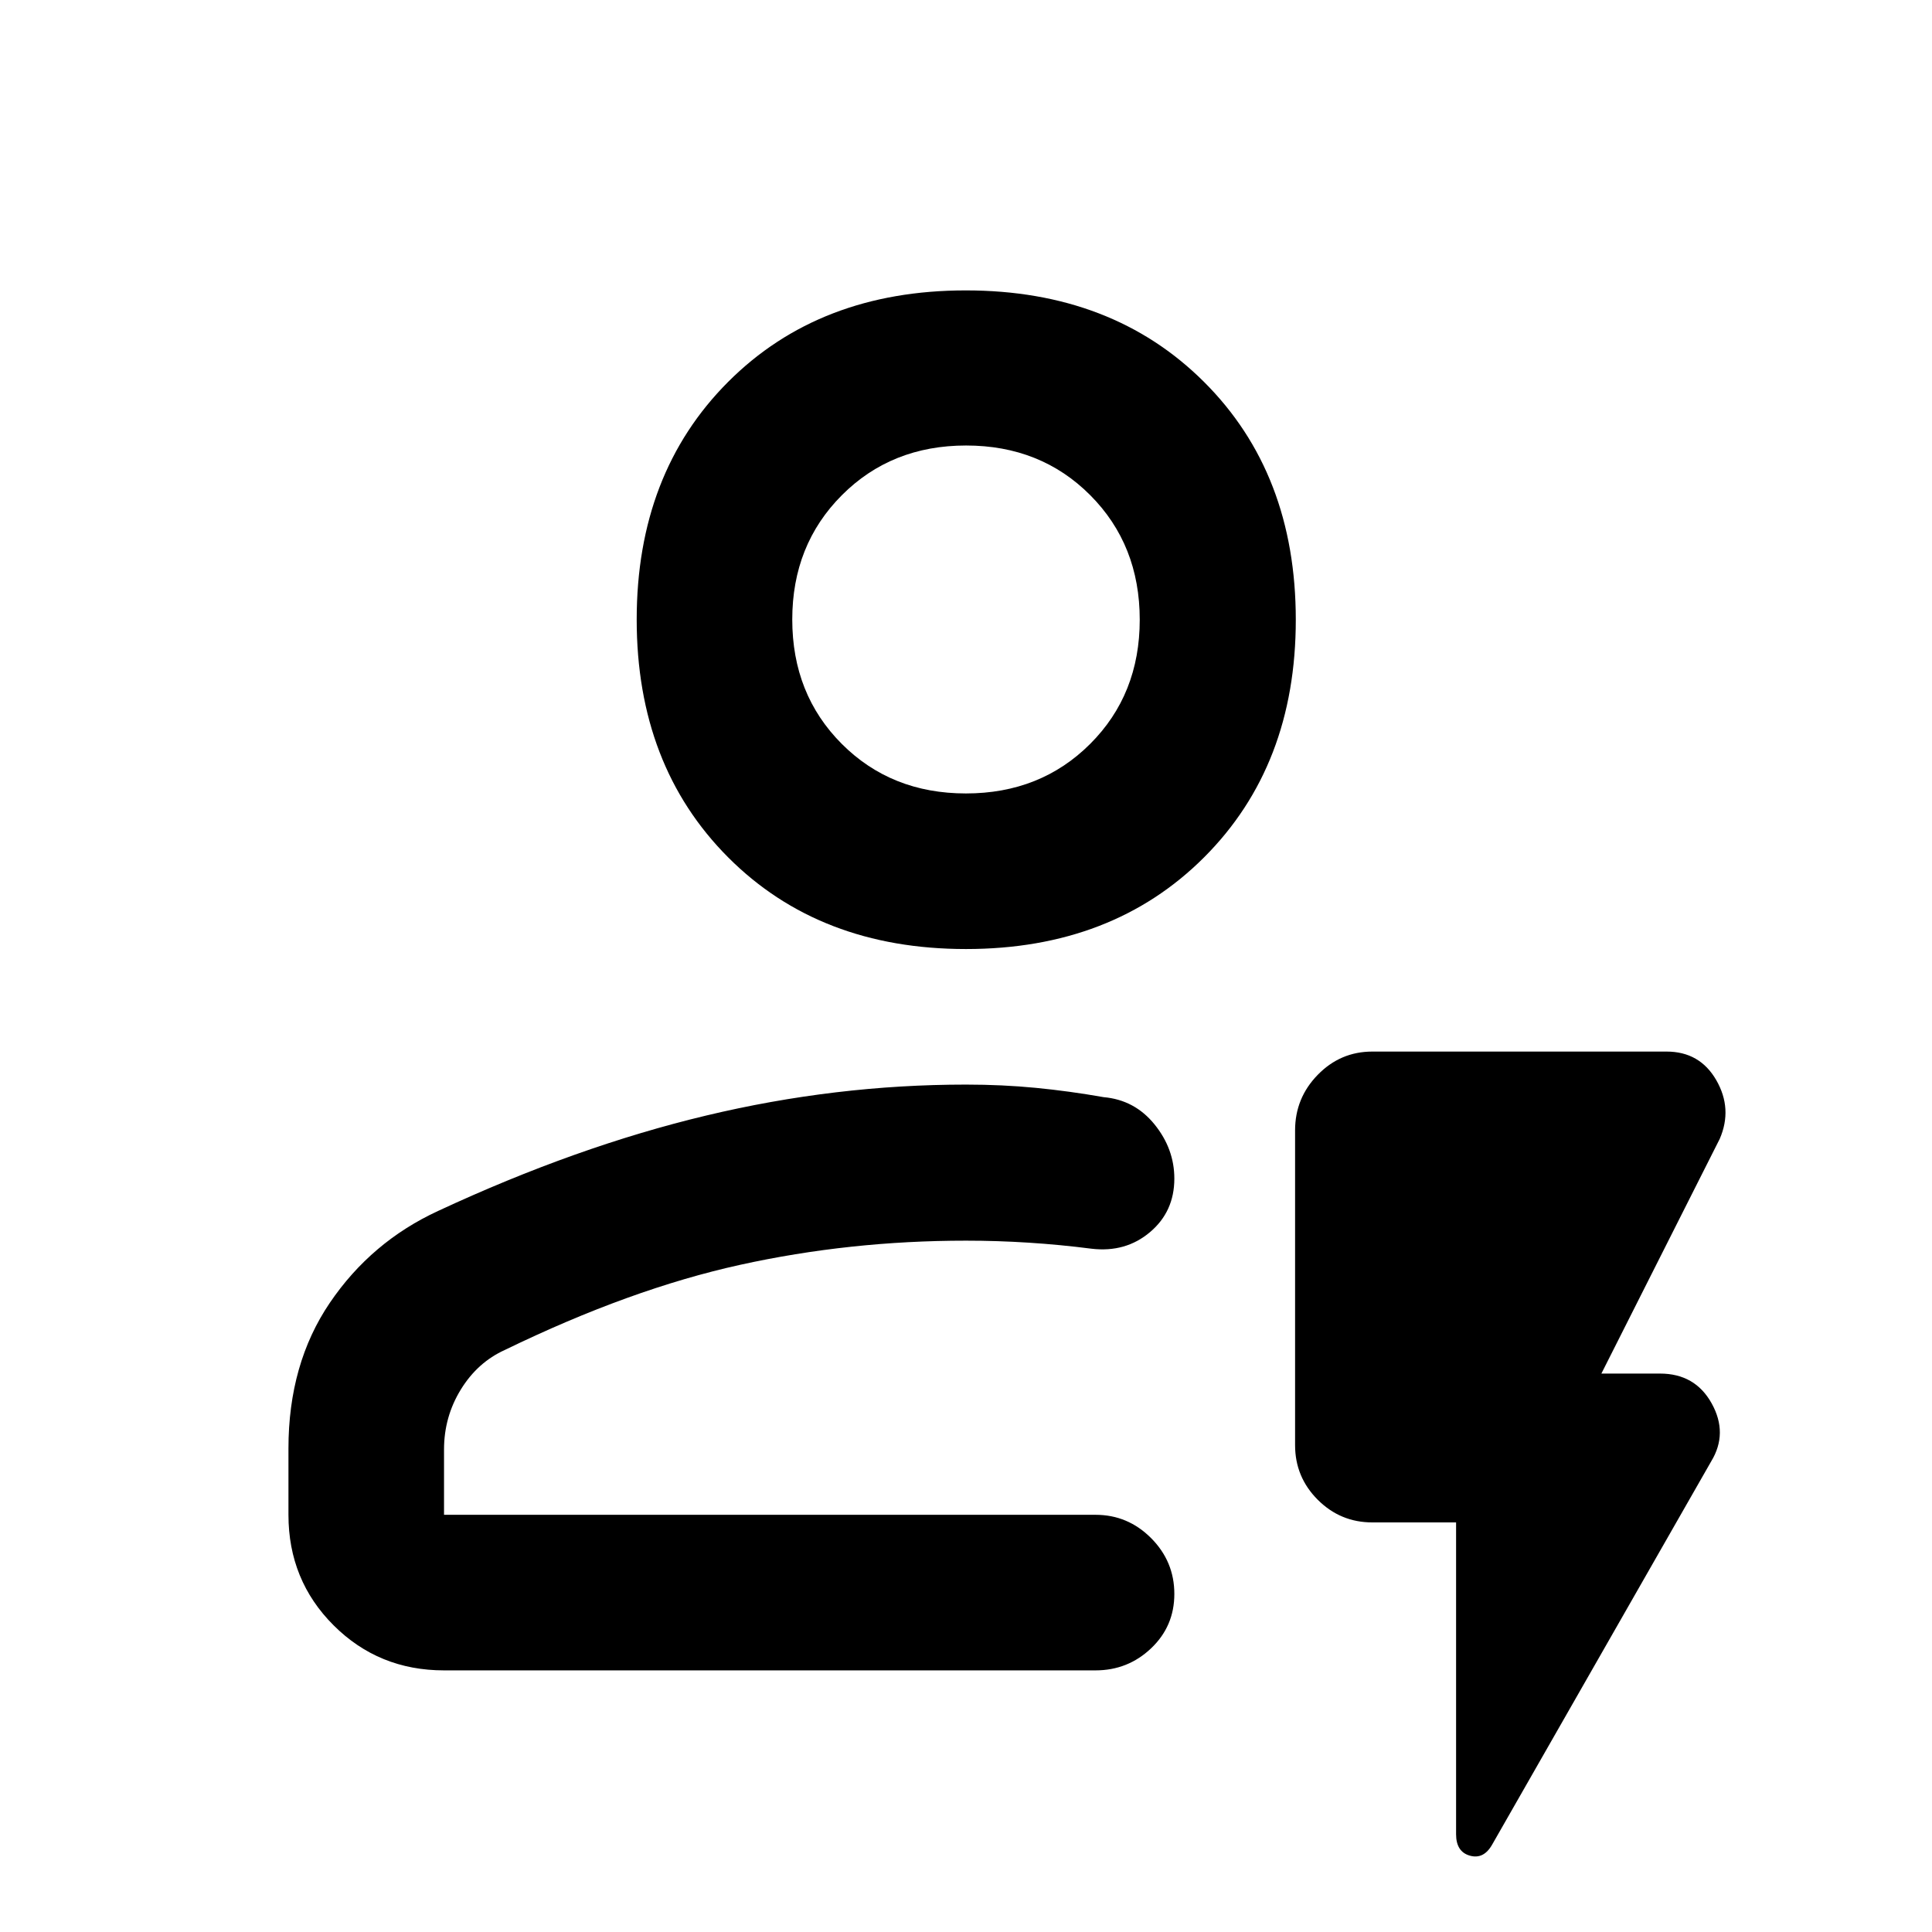 <svg xmlns="http://www.w3.org/2000/svg" height="48" viewBox="0 -960 960 960" width="48"><path d="M220.63-130q-32.44 0-54.87-22.39t-22.43-54.91v-32.98q0-42.06 20.56-72.36 20.56-30.3 53.83-45.66 68.76-32 133.13-47.38 64.37-15.39 129.15-15.39 18.02 0 34.7 1.62 16.68 1.62 33.67 4.62 15.44 1.36 25.3 13.53 9.85 12.16 9.85 26.95 0 16.39-12.11 26.61-12.11 10.22-29.04 8.22-15.59-2-31.19-3-15.59-1-31.18-1-57.76 0-112.3 12.02-54.55 12.02-116.81 42.27-13.6 6.14-21.93 19.71-8.33 13.56-8.33 29.8v32.42h323.74q16.06 0 27.61 11.59 11.54 11.6 11.54 27.73 0 16.05-11.54 27.01Q560.43-130 544.37-130H220.63Zm0-77.3H583.52 220.63Zm259.36-281.13q-72.75 0-118.18-45.56-45.44-45.56-45.44-118.15 0-72.58 45.4-118.07 45.4-45.49 118.14-45.49 72.75 0 118.35 45.46 45.61 45.46 45.61 118.22 0 72.47-45.57 118.03t-118.31 45.56Zm-.04-77.31q37.09 0 61.73-24.6 24.65-24.61 24.65-61.72 0-37.2-24.6-61.89-24.59-24.68-61.68-24.68t-61.73 24.69q-24.65 24.7-24.65 61.76 0 37.17 24.6 61.81 24.59 24.63 61.68 24.63Zm.05-86.33Zm243.52 448.55h-41.61q-15.87 0-27.13-11.26t-11.26-27.13v-156.42q0-16.06 11.26-27.6 11.26-11.55 27.13-11.55h146.18q16.55 0 24.73 14.22t1.7 29.17l-58.8 116.61h29.13q17.45 0 25.68 14.84t-.25 28.79L741.45-43.44q-4.21 7.44-11.07 5.51-6.86-1.93-6.86-10.65v-154.94Z"/></svg>